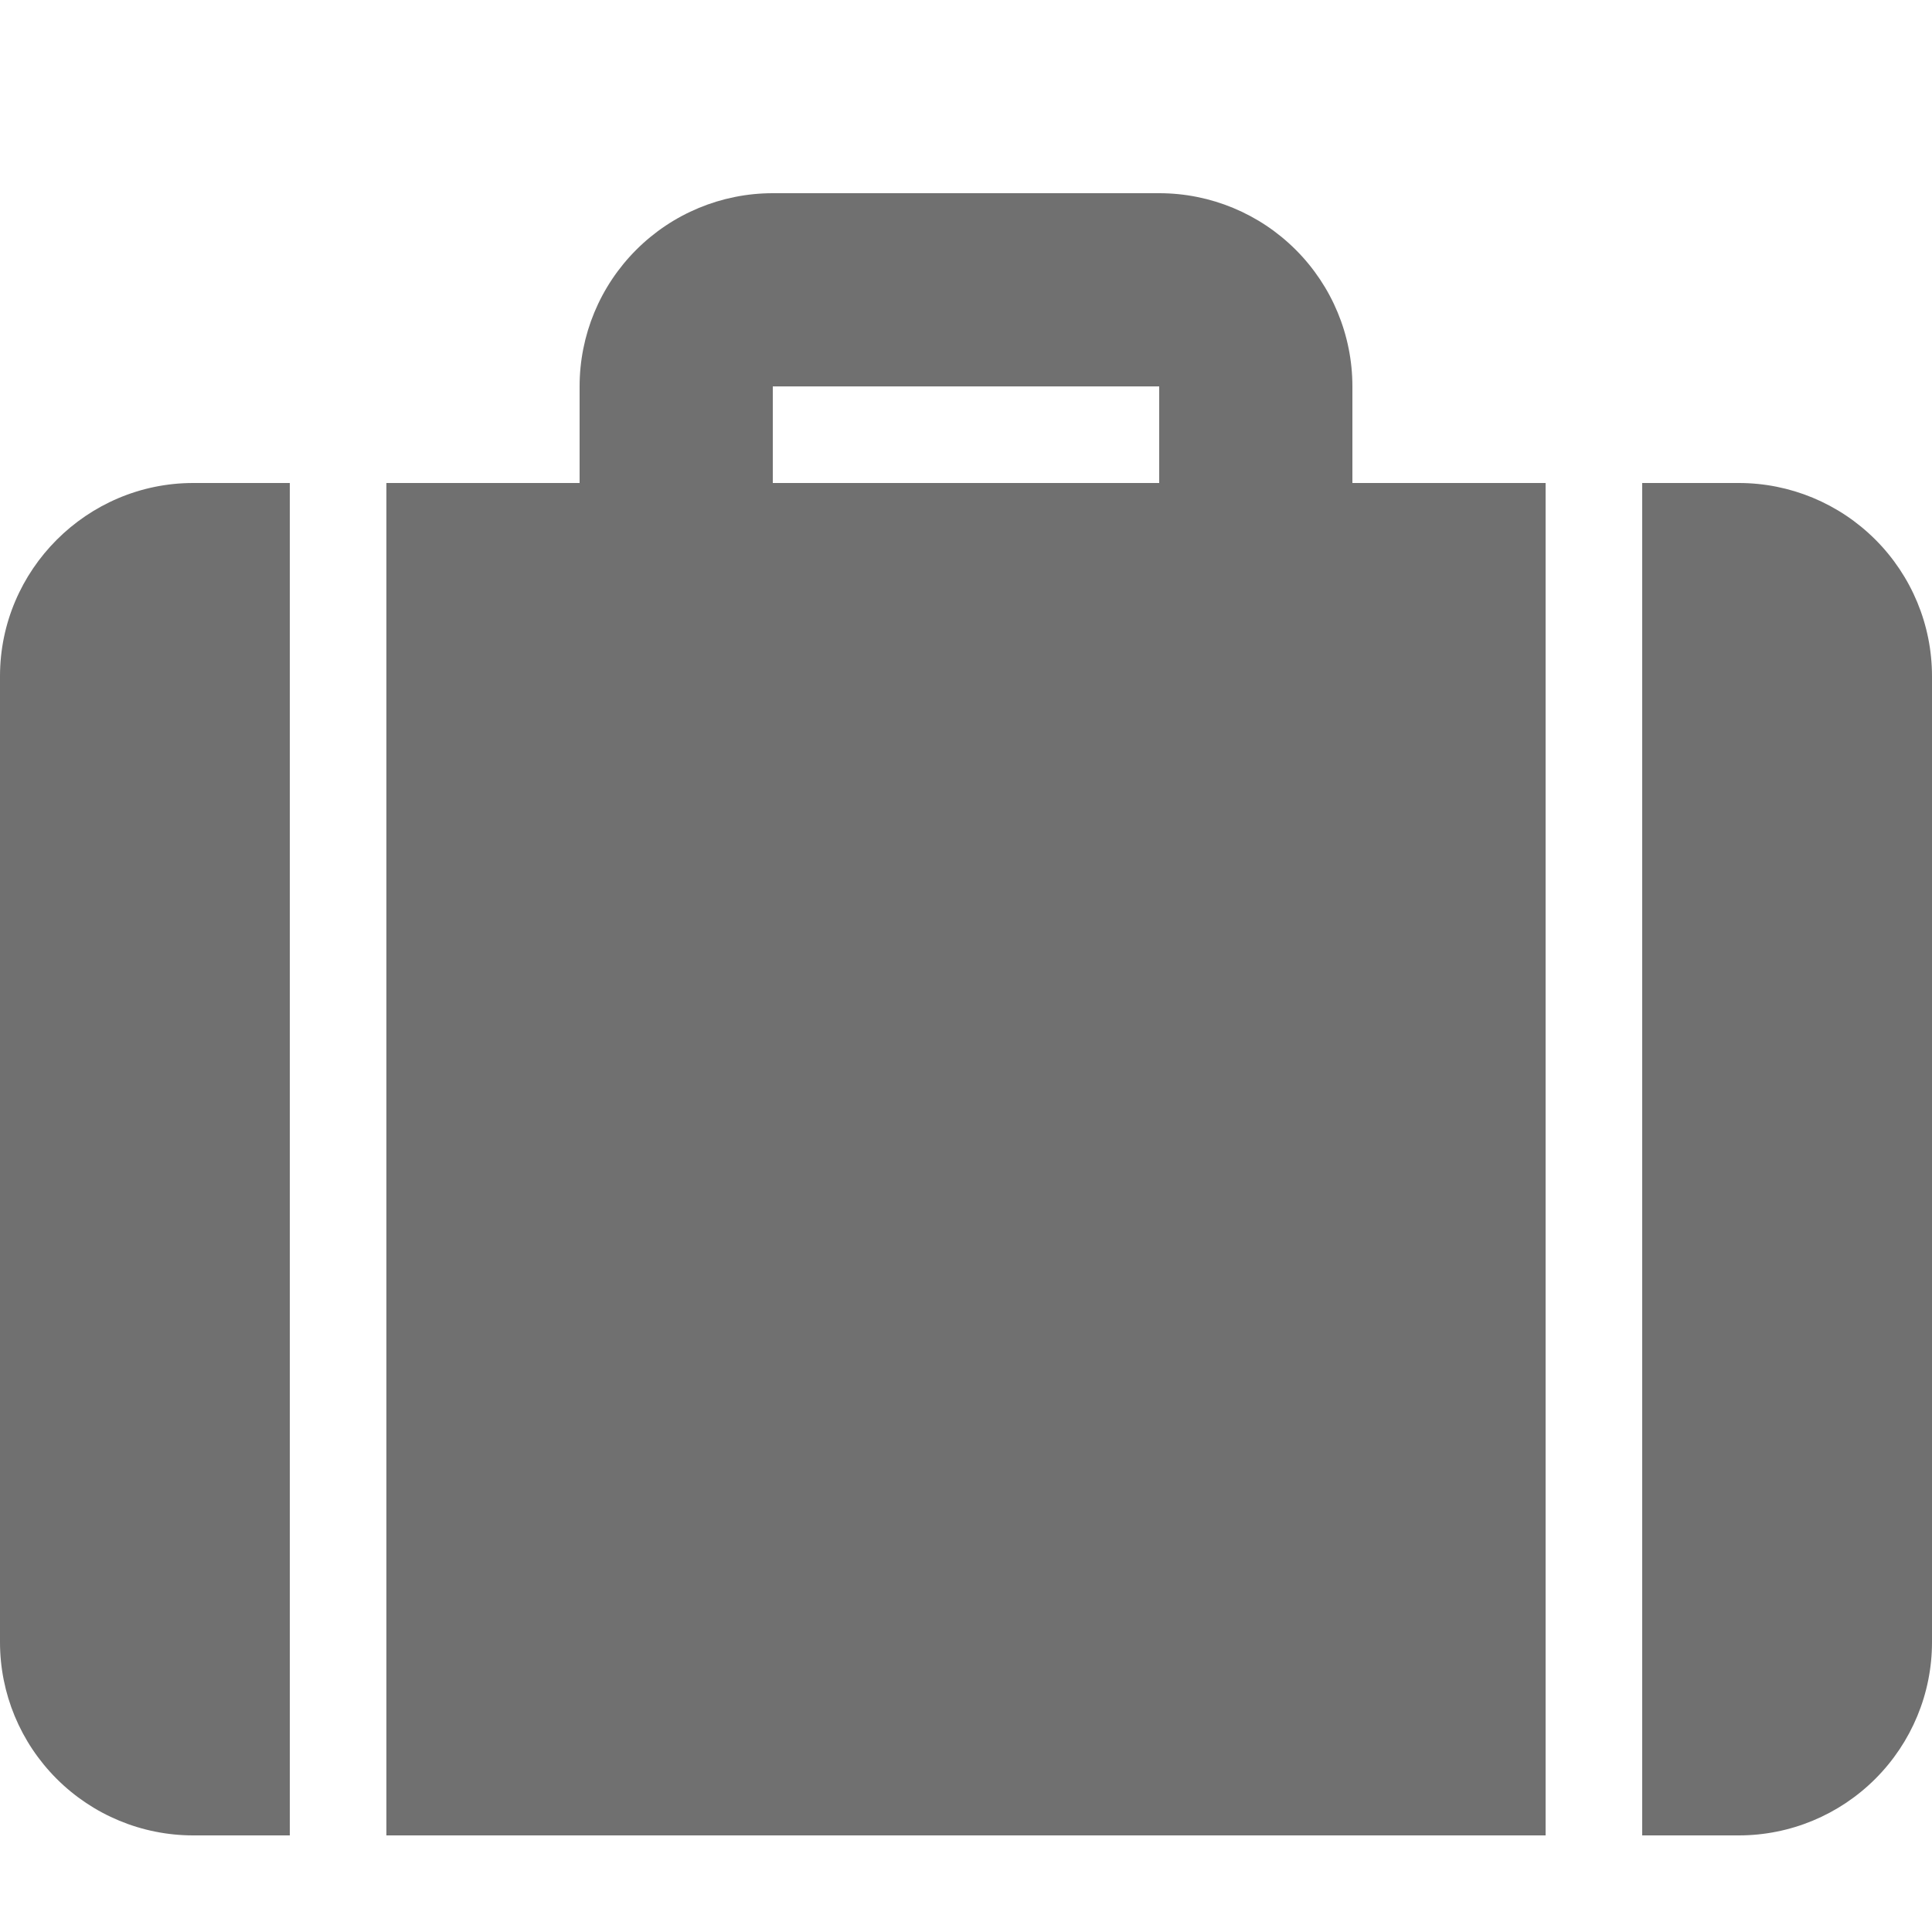 <svg width="13" height="13" viewBox="0 0 13 13" fill="none" xmlns="http://www.w3.org/2000/svg">
<path d="M9.1 3.25H10.4V12.35H2.6V3.25H3.9V2.6C3.9 2.255 4.037 1.925 4.281 1.681C4.525 1.437 4.855 1.3 5.2 1.3H7.8C8.145 1.3 8.475 1.437 8.719 1.681C8.963 1.925 9.1 2.255 9.1 2.6V3.25ZM11.05 3.25H11.7C12.045 3.25 12.375 3.387 12.619 3.631C12.863 3.875 13 4.205 13 4.55V11.05C13 11.395 12.863 11.725 12.619 11.969C12.375 12.213 12.045 12.35 11.7 12.35H11.05V3.25ZM1.95 3.25V12.35H1.3C0.955 12.35 0.625 12.213 0.381 11.969C0.137 11.725 0 11.395 0 11.05V4.55C0 3.835 0.585 3.25 1.3 3.25H1.95ZM5.2 2.6V3.25H7.8V2.6H5.2Z" fill="#707070"/>
</svg>
